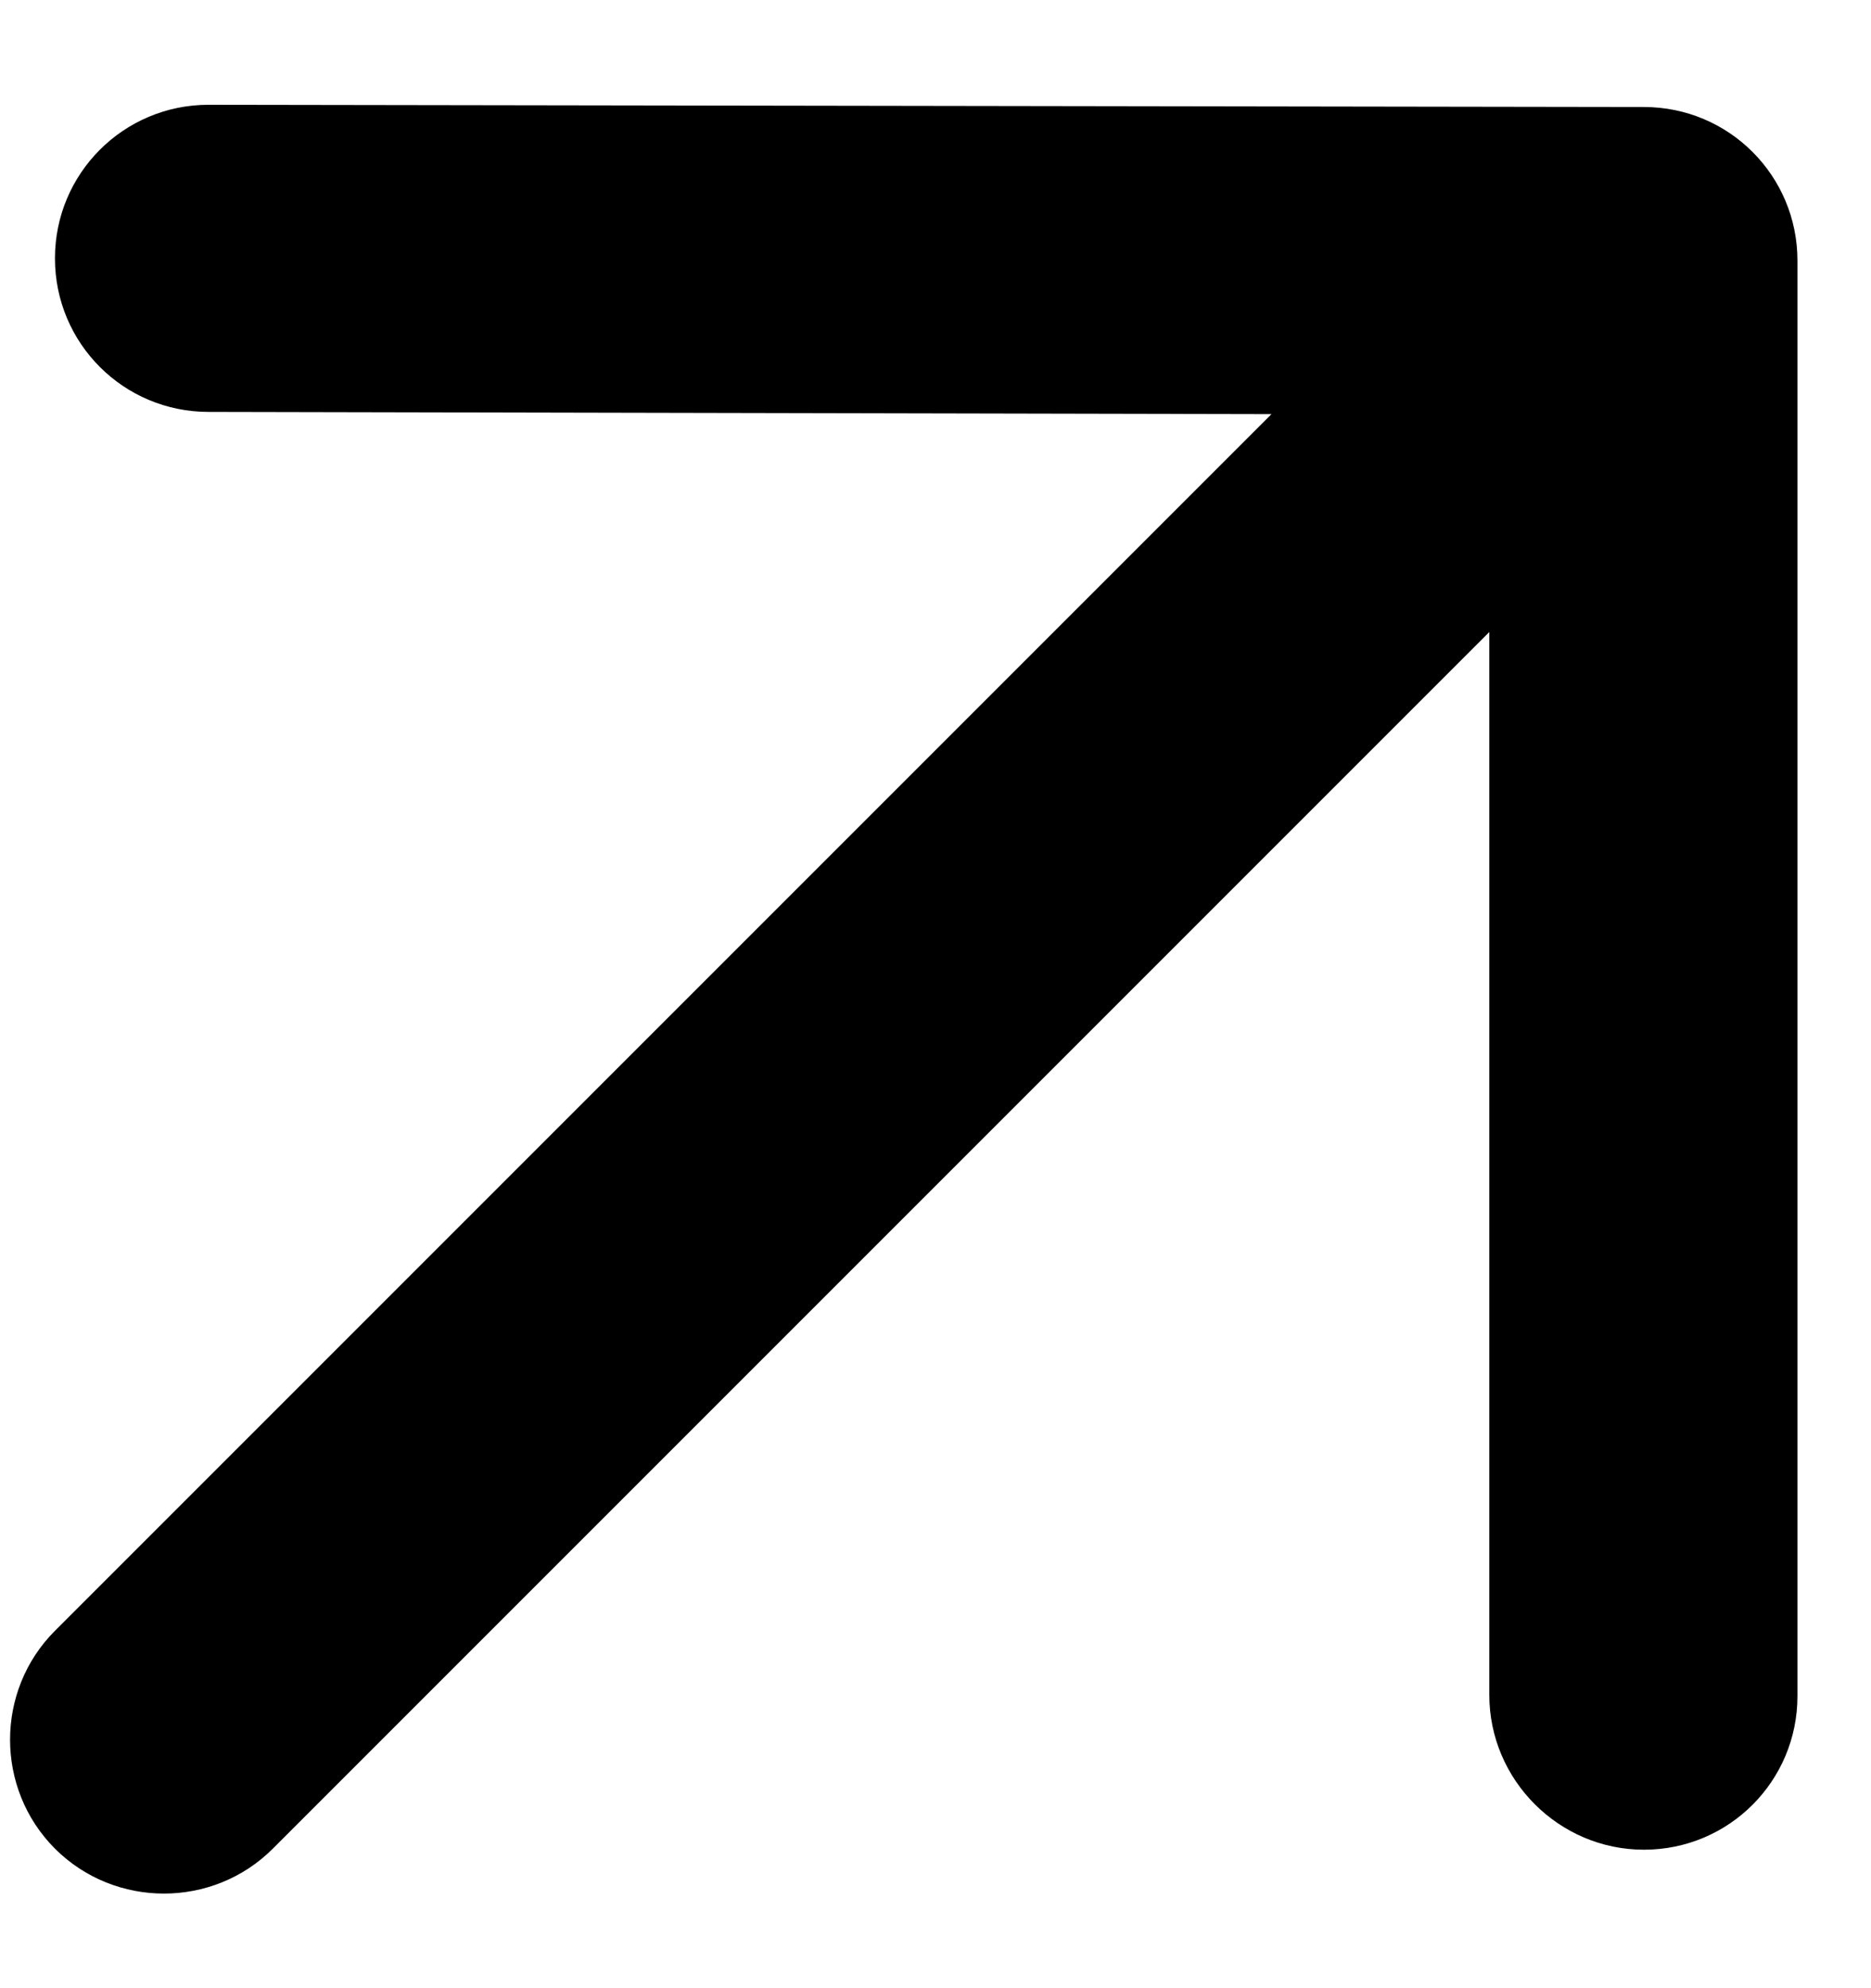 <svg width="16" height="17" viewBox="0 0 16 17" fill="none" xmlns="http://www.w3.org/2000/svg">
<path d="M2.333 15.807L12.736 5.404L12.736 14.493C12.736 15.22 13.332 15.816 14.058 15.816C14.785 15.816 15.371 15.229 15.371 14.503L15.371 2.228C15.371 1.502 14.785 0.915 14.058 0.915L1.783 0.896C1.057 0.896 0.47 1.483 0.47 2.209C0.47 2.936 1.057 3.522 1.783 3.522L10.873 3.541L0.47 13.944C-0.042 14.456 -0.042 15.294 0.47 15.807C0.983 16.319 1.821 16.319 2.333 15.807Z" fill="black"/>
</svg>
